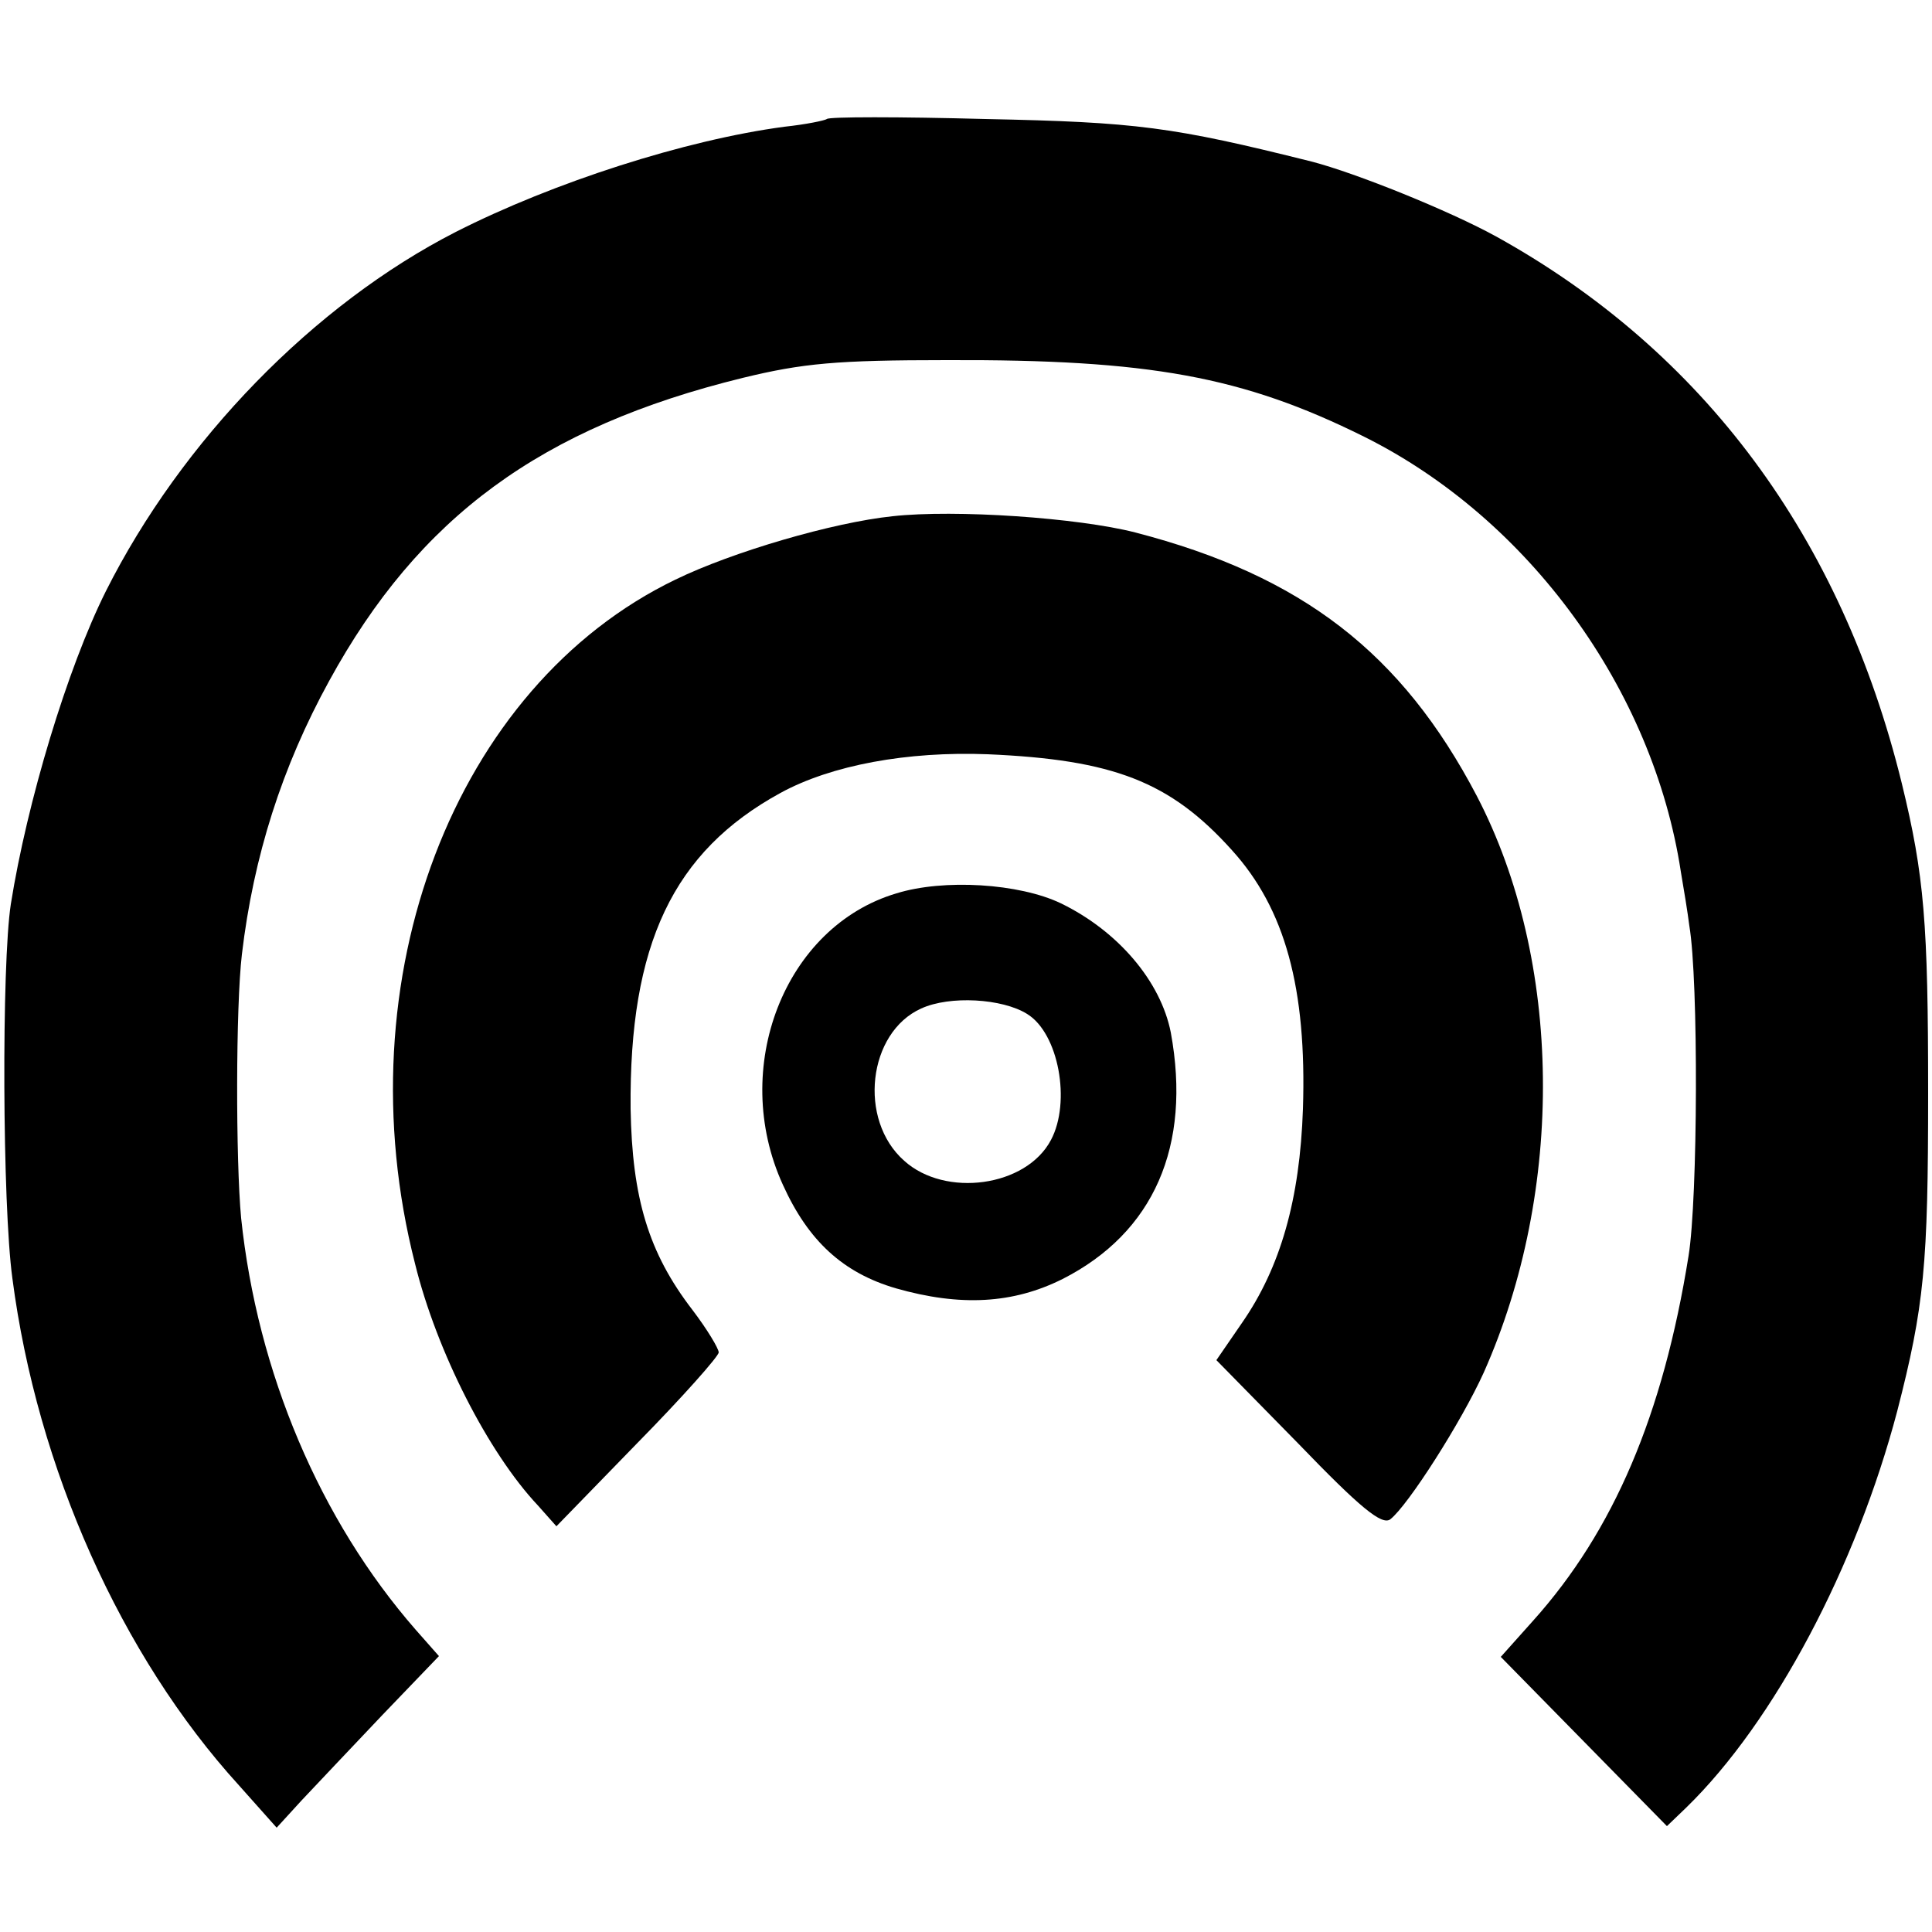 <?xml version="1.0" standalone="no"?>
<!DOCTYPE svg PUBLIC "-//W3C//DTD SVG 20010904//EN"
 "http://www.w3.org/TR/2001/REC-SVG-20010904/DTD/svg10.dtd">
<svg version="1.0" xmlns="http://www.w3.org/2000/svg"
 width="250pt" height="250pt" viewBox="0 0 250 250"
 preserveAspectRatio="xMidYMid meet">
<g transform="translate(0,250) scale(0.1,-0.1)"
fill="#000000" stroke="none">
<path d="M1070 2346 c-3 -2 -27 -7 -55 -10 -128 -17 -299 -72 -425 -136 -184
-94 -355 -270 -453 -465 -50 -100 -102 -273 -123 -405 -12 -78 -11 -389 2
-484 32 -246 141 -489 293 -656 l49 -55 32 35 c18 19 65 69 105 111 l73 76
-30 34 c-124 142 -205 333 -226 533 -7 75 -7 273 1 341 15 127 52 243 113 354
116 212 274 328 535 392 78 19 122 23 264 23 262 1 383 -21 540 -99 213 -106
374 -327 410 -563 4 -23 9 -54 11 -70 12 -71 11 -353 -1 -427 -33 -206 -97
-356 -201 -472 l-42 -47 108 -110 107 -109 25 24 c114 111 220 312 273 513 35
136 40 189 40 411 0 221 -5 282 -34 401 -78 318 -256 559 -525 708 -60 33
-181 82 -239 97 -180 45 -226 51 -422 55 -111 3 -203 3 -205 0z"/>
<path d="M1155 1832 c-77 -8 -207 -46 -281 -82 -286 -138 -431 -517 -337 -885
28 -114 95 -245 159 -313 l24 -27 105 108 c58 59 105 112 105 117 0 5 -15 30
-34 55 -57 74 -78 145 -80 260 -2 213 55 333 194 409 66 36 164 54 268 50 162
-7 236 -35 316 -124 69 -76 97 -179 92 -335 -4 -117 -29 -205 -79 -277 l-33
-48 106 -108 c80 -83 108 -106 119 -98 23 18 92 126 121 190 105 236 102 533
-9 746 -97 185 -226 285 -442 341 -74 19 -233 30 -314 21z"/>
<path d="M1160 1344 c-145 -43 -216 -226 -147 -377 33 -73 78 -114 146 -134
84 -24 152 -20 216 12 118 60 167 172 140 319 -13 66 -68 131 -142 167 -54 26
-152 32 -213 13z m169 -156 c41 -25 57 -114 31 -163 -32 -61 -137 -75 -190
-27 -60 53 -47 166 22 197 37 17 105 13 137 -7z"/>
</g>
</svg>
